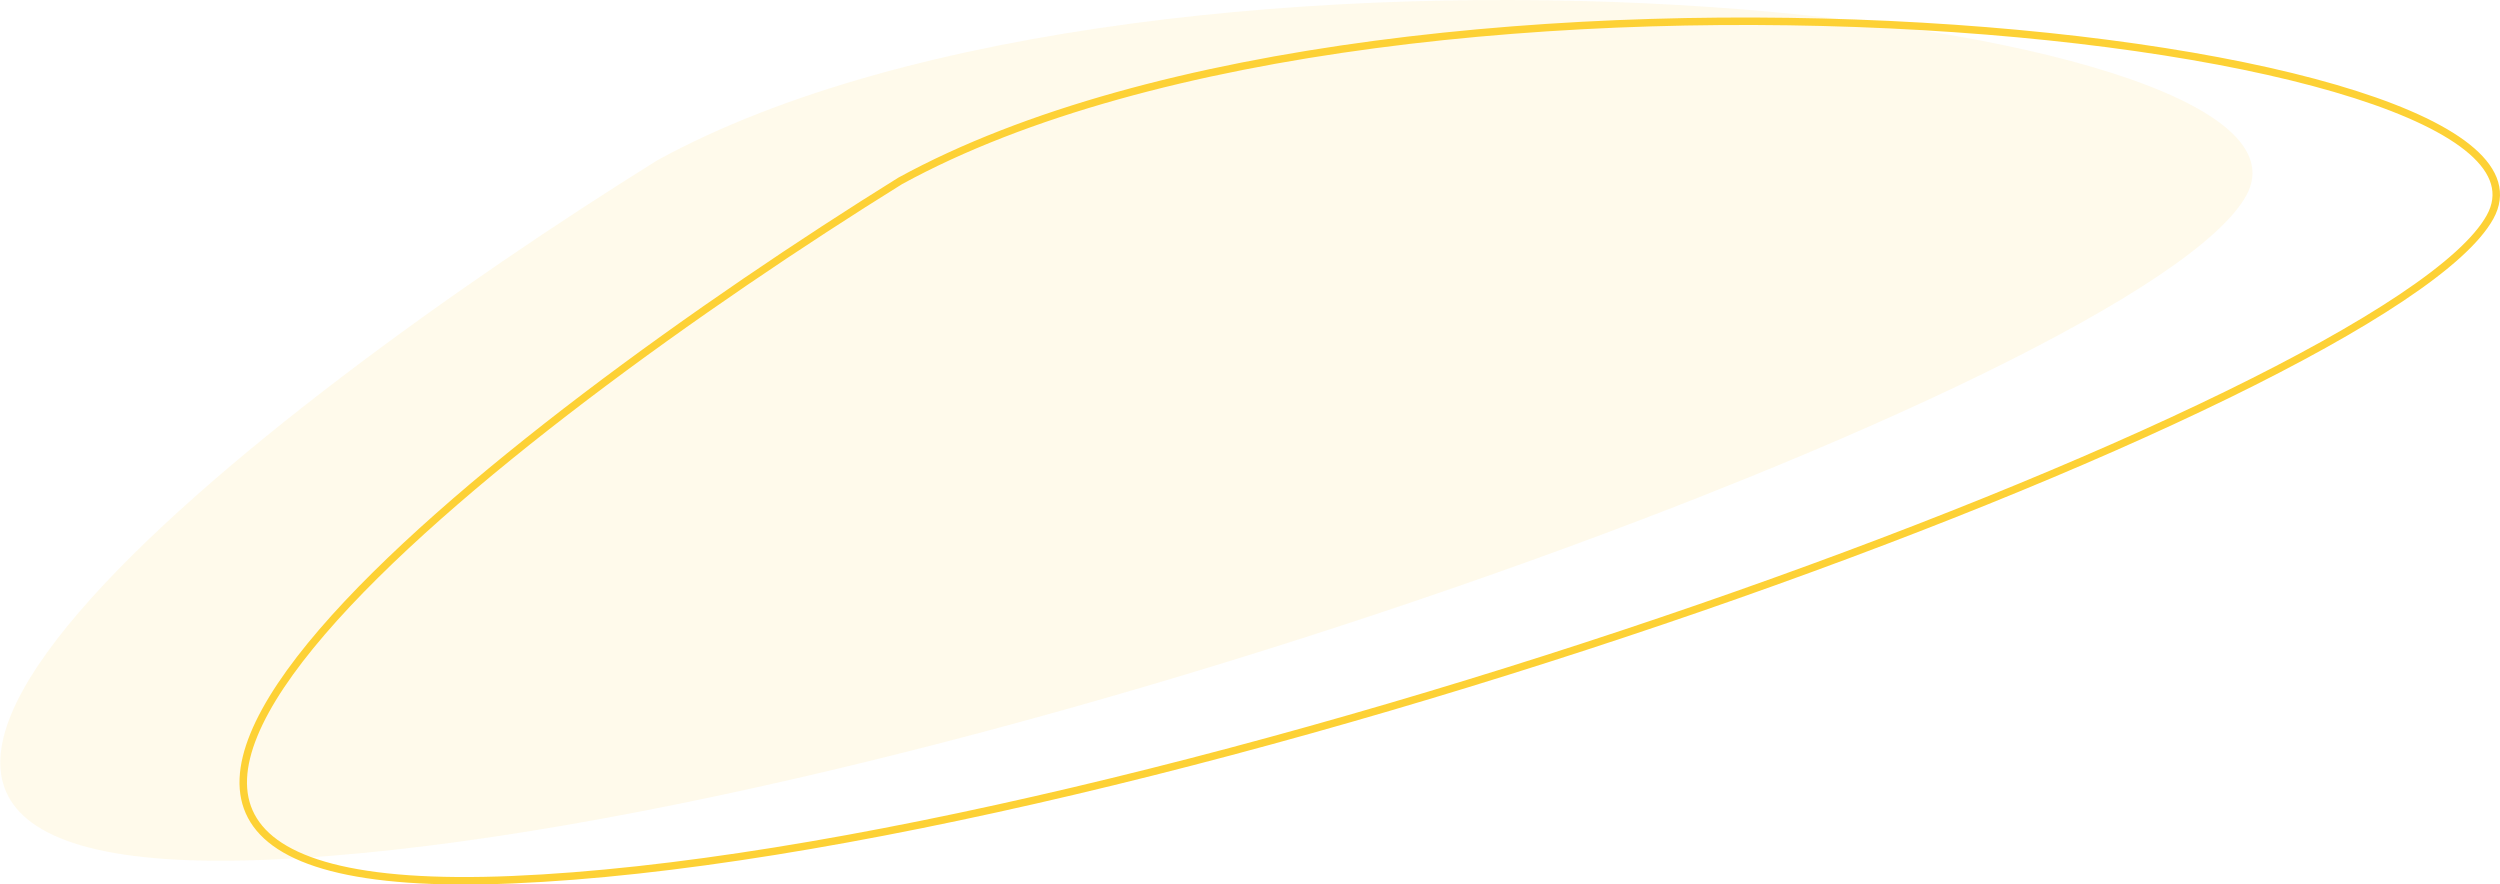 <svg xmlns="http://www.w3.org/2000/svg" viewBox="0 0 334.06 118.19"><defs><style>.cls-1{fill:#fdd135;opacity:0.1;isolation:isolate;}.cls-2{fill:none;stroke:#fdd135;}</style></defs><title>Asset 1</title><g id="Layer_2" data-name="Layer 2"><g id="Layer_1-2" data-name="Layer 1"><path class="cls-1" d="M36,114.87c-84.42,3.65-.62-60.78,51.83-93.45,67.11-36.8,226-20.1,212.33,4.7S120.38,111.22,36,114.87Z"/><path class="cls-2" d="M68.49,117.55c-84.46,3.58-.66-60.76,51.8-93.38C187.41-12.57,346.42,4.25,332.73,29S152.94,114,68.49,117.55Z"/></g></g></svg>